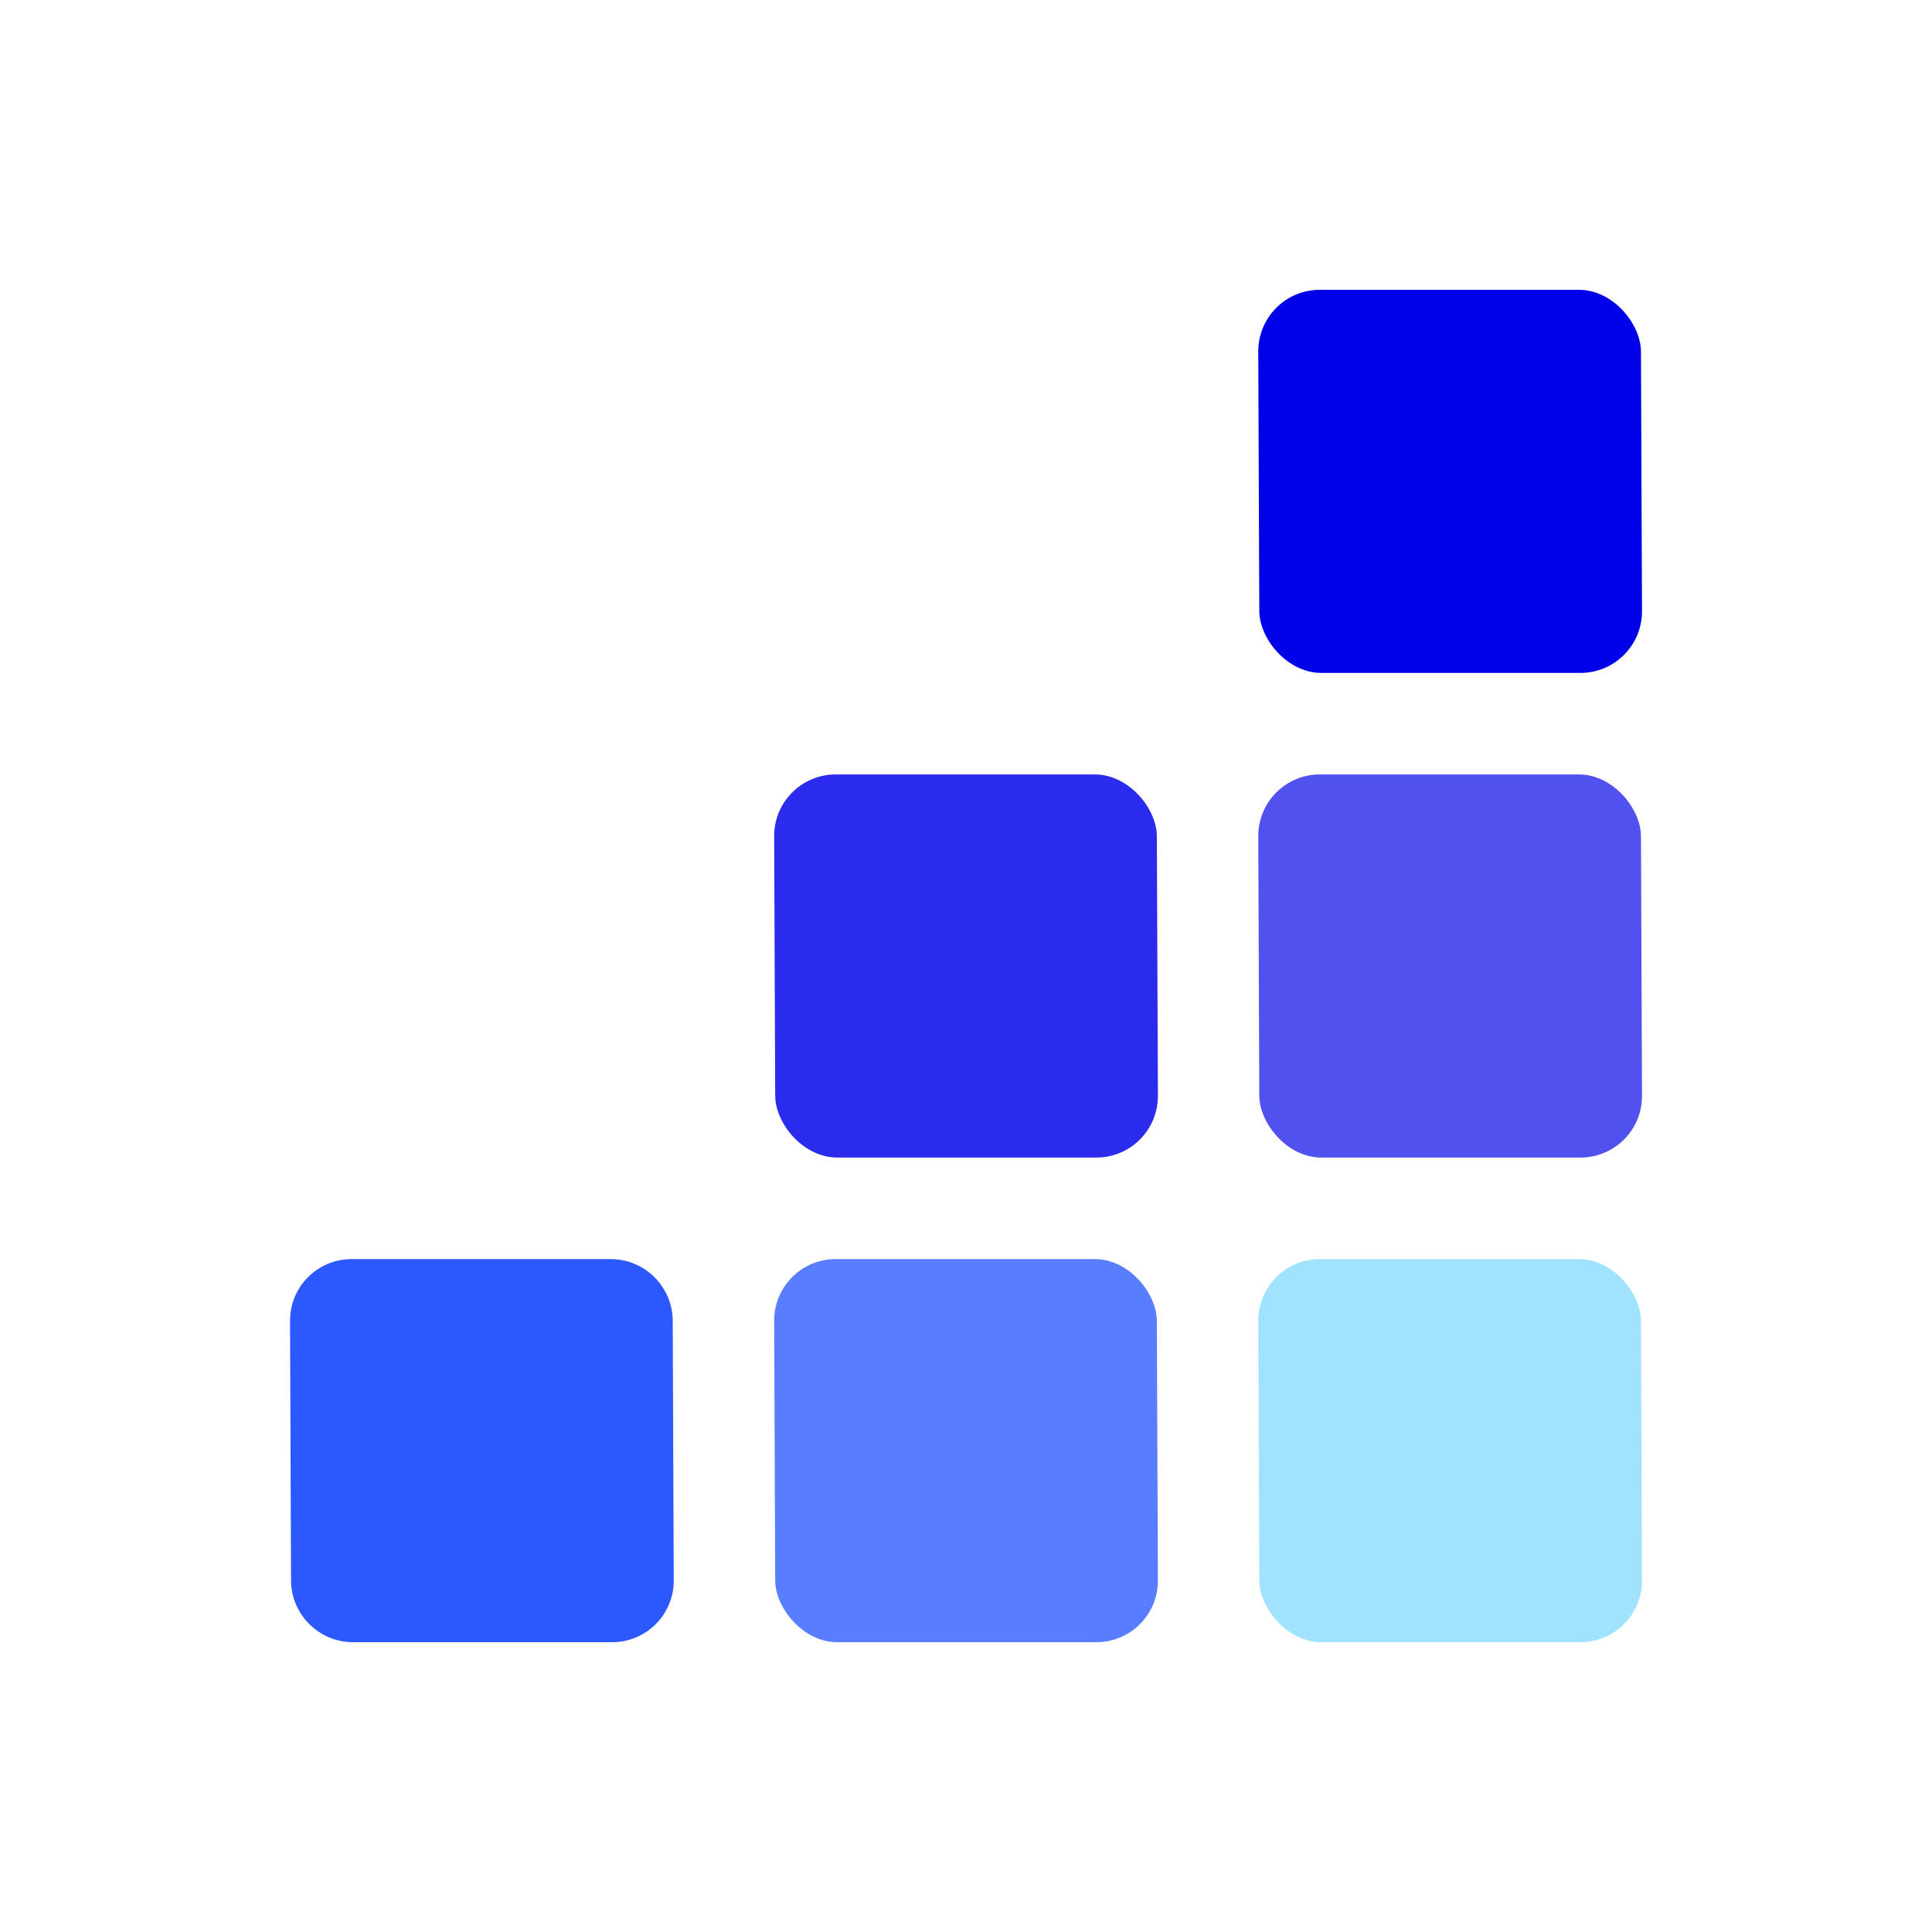 <svg width="500" height="500" viewBox="0 0 500 500" fill="none" xmlns="http://www.w3.org/2000/svg">
<rect width="99.042" height="99.151" rx="16" transform="matrix(1 0 0.004 1 200.288 325.85)" fill="#0038FF" fill-opacity="0.65"/>
<rect width="99.042" height="99.151" rx="16" transform="matrix(1 0 0.004 1 325.575 325.85)" fill="#00B4FF" fill-opacity="0.37"/>
<rect width="99.042" height="99.151" rx="16" transform="matrix(1 0 0.004 1 200.288 200.425)" fill="#0000E9" fill-opacity="0.83"/>
<rect width="99.042" height="99.151" rx="16" transform="matrix(1 0 0.004 1 325.575 200.425)" fill="#0000E9" fill-opacity="0.68"/>
<rect width="99.042" height="99.151" rx="16" transform="matrix(1 0 0.004 1 325.575 75)" fill="#0000E9"/>
<path d="M75.062 341.85C75.028 333.013 82.163 325.85 91 325.85H158.042C166.878 325.85 174.07 333.013 174.104 341.85L174.363 409C174.397 417.836 167.261 425 158.424 425H91.382C82.546 425 75.355 417.836 75.321 409L75.062 341.85Z" fill="#0038FF" fill-opacity="0.83"/>
</svg>
